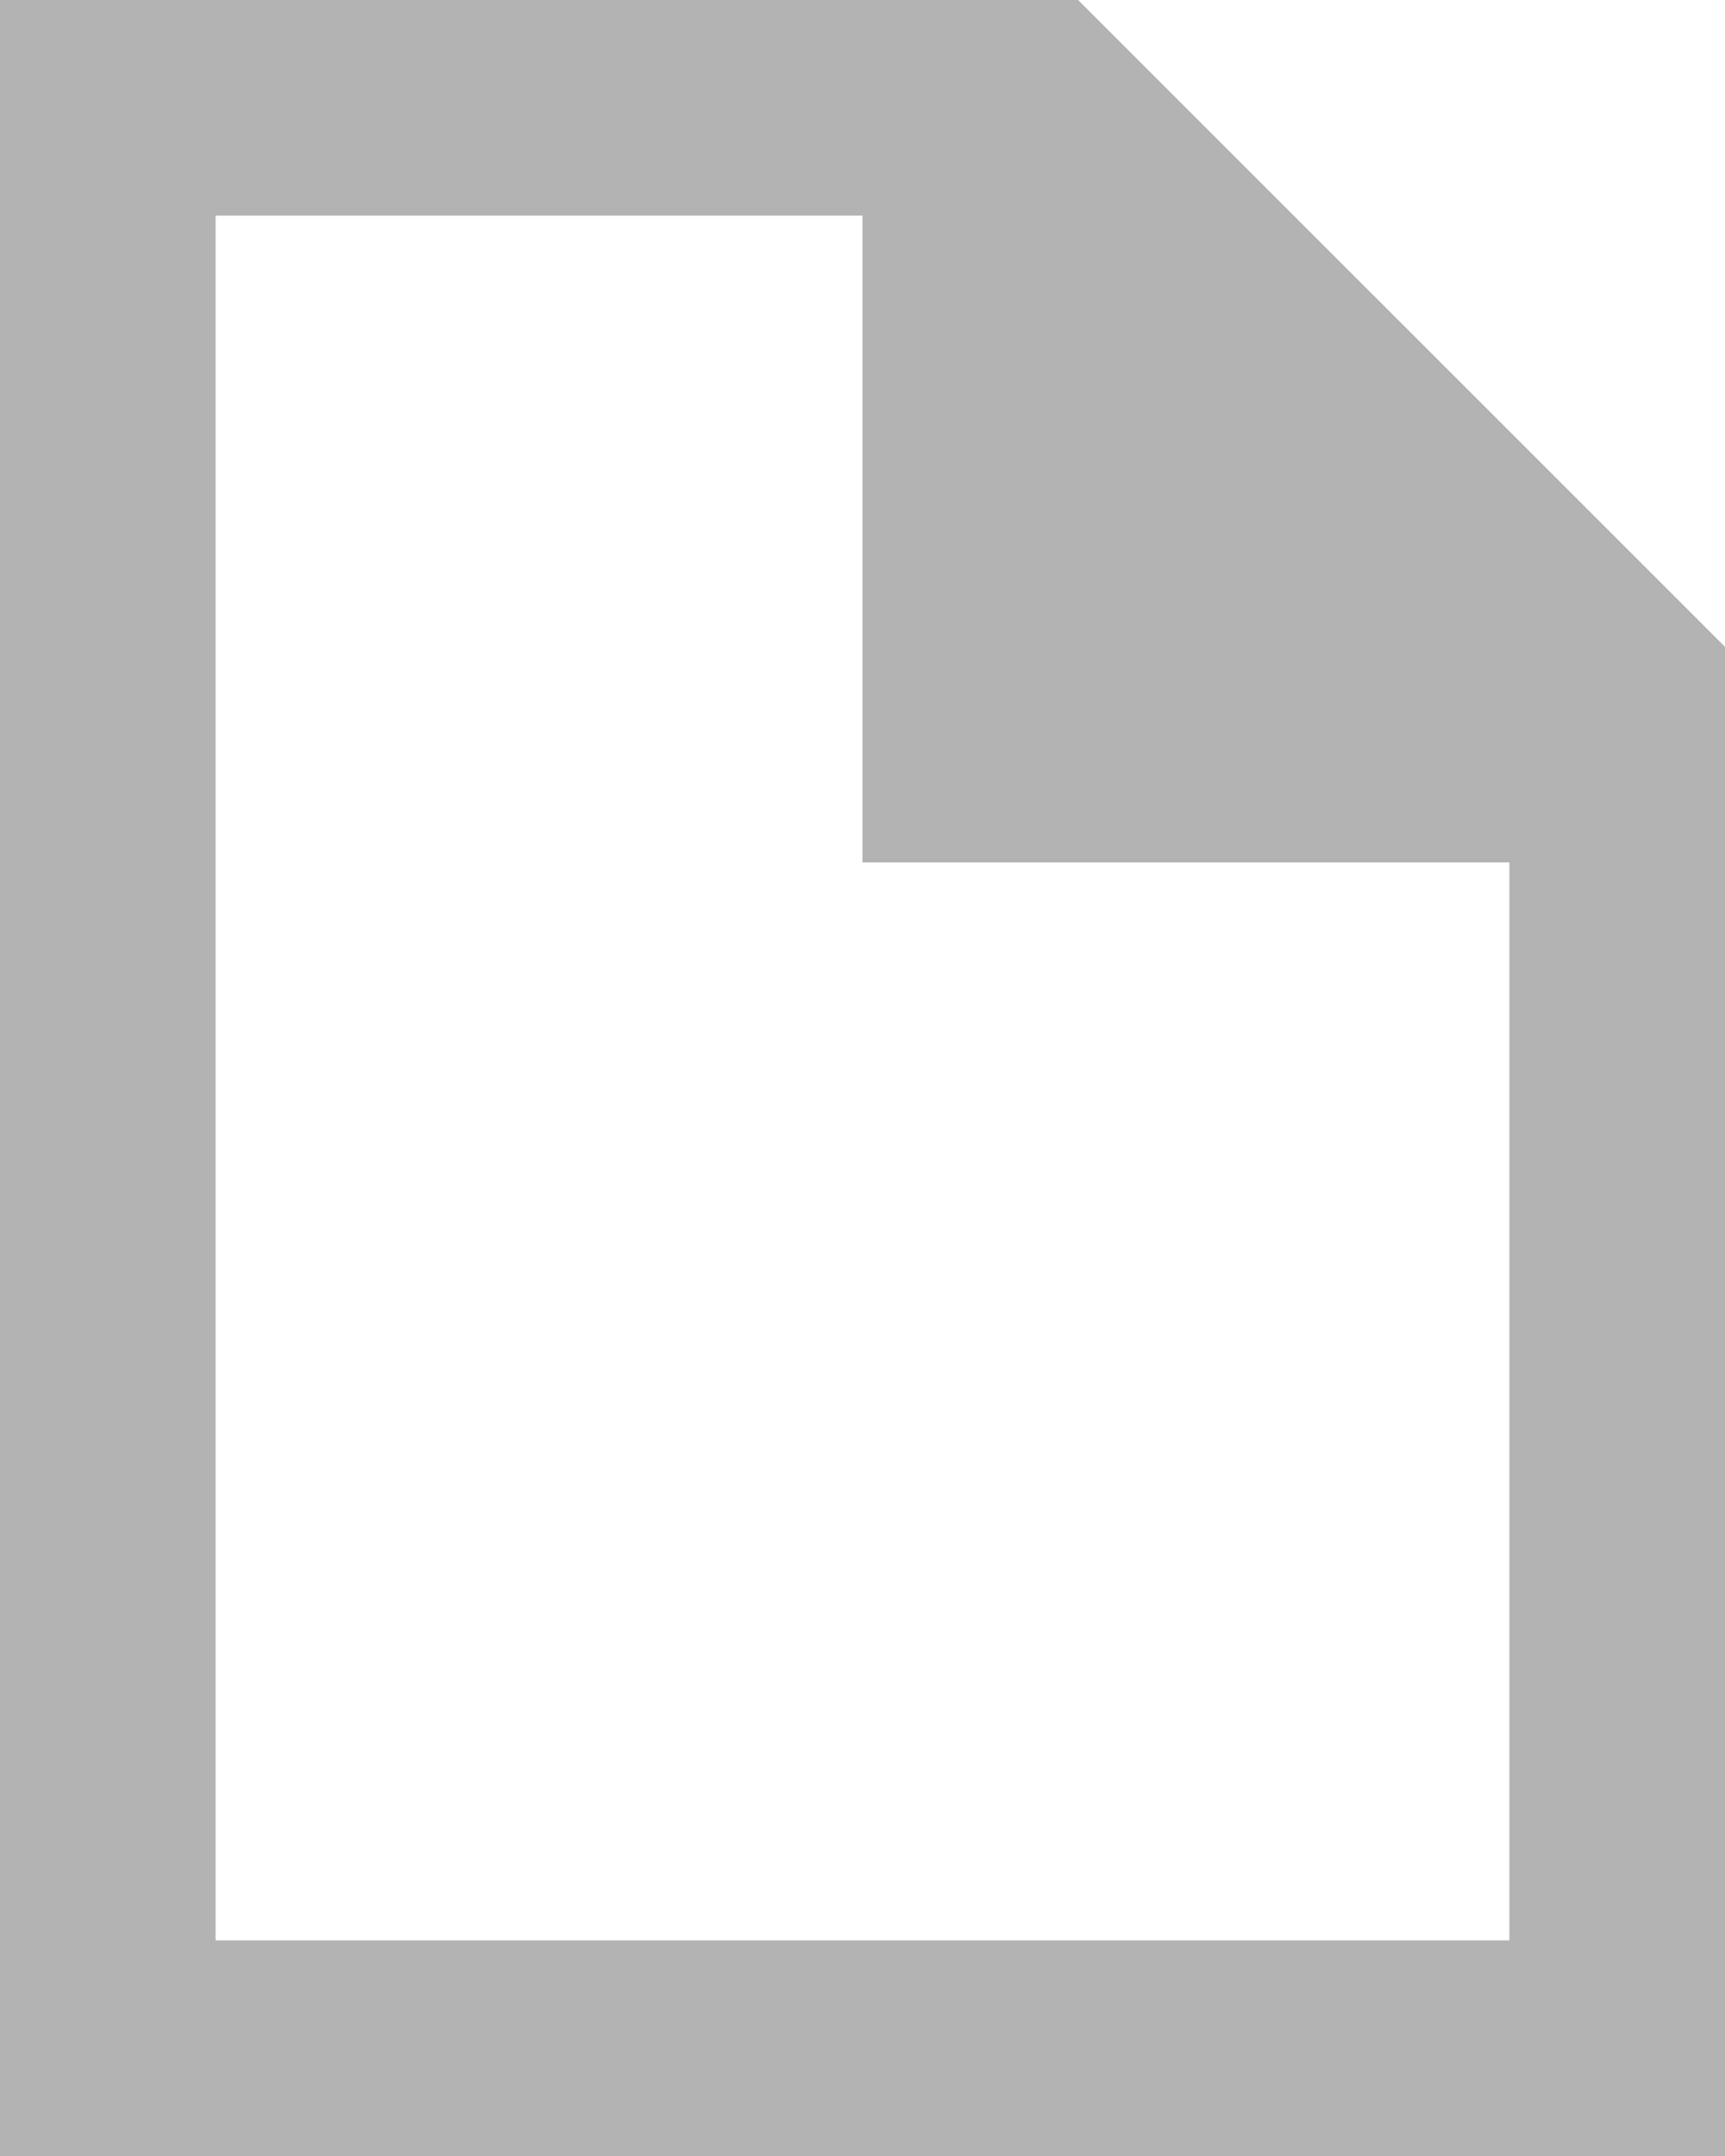 <?xml version="1.0" encoding="UTF-8"?>
<svg xmlns="http://www.w3.org/2000/svg" xmlns:xlink="http://www.w3.org/1999/xlink" width="8pt" height="10pt" viewBox="0 0 8 10" version="1.1">
<g id="surface1">
<path style=" stroke:none;fill-rule:nonzero;fill:rgb(70.196%,70.196%,70.196%);fill-opacity:1;" d="M 0 0 L 0 10 L 8 10 L 8 3 L 5 0 Z M 1 1 L 4 1 L 4 4 L 7 4 L 7 9 L 1 9 Z M 1 1 "/>
</g>
</svg>
